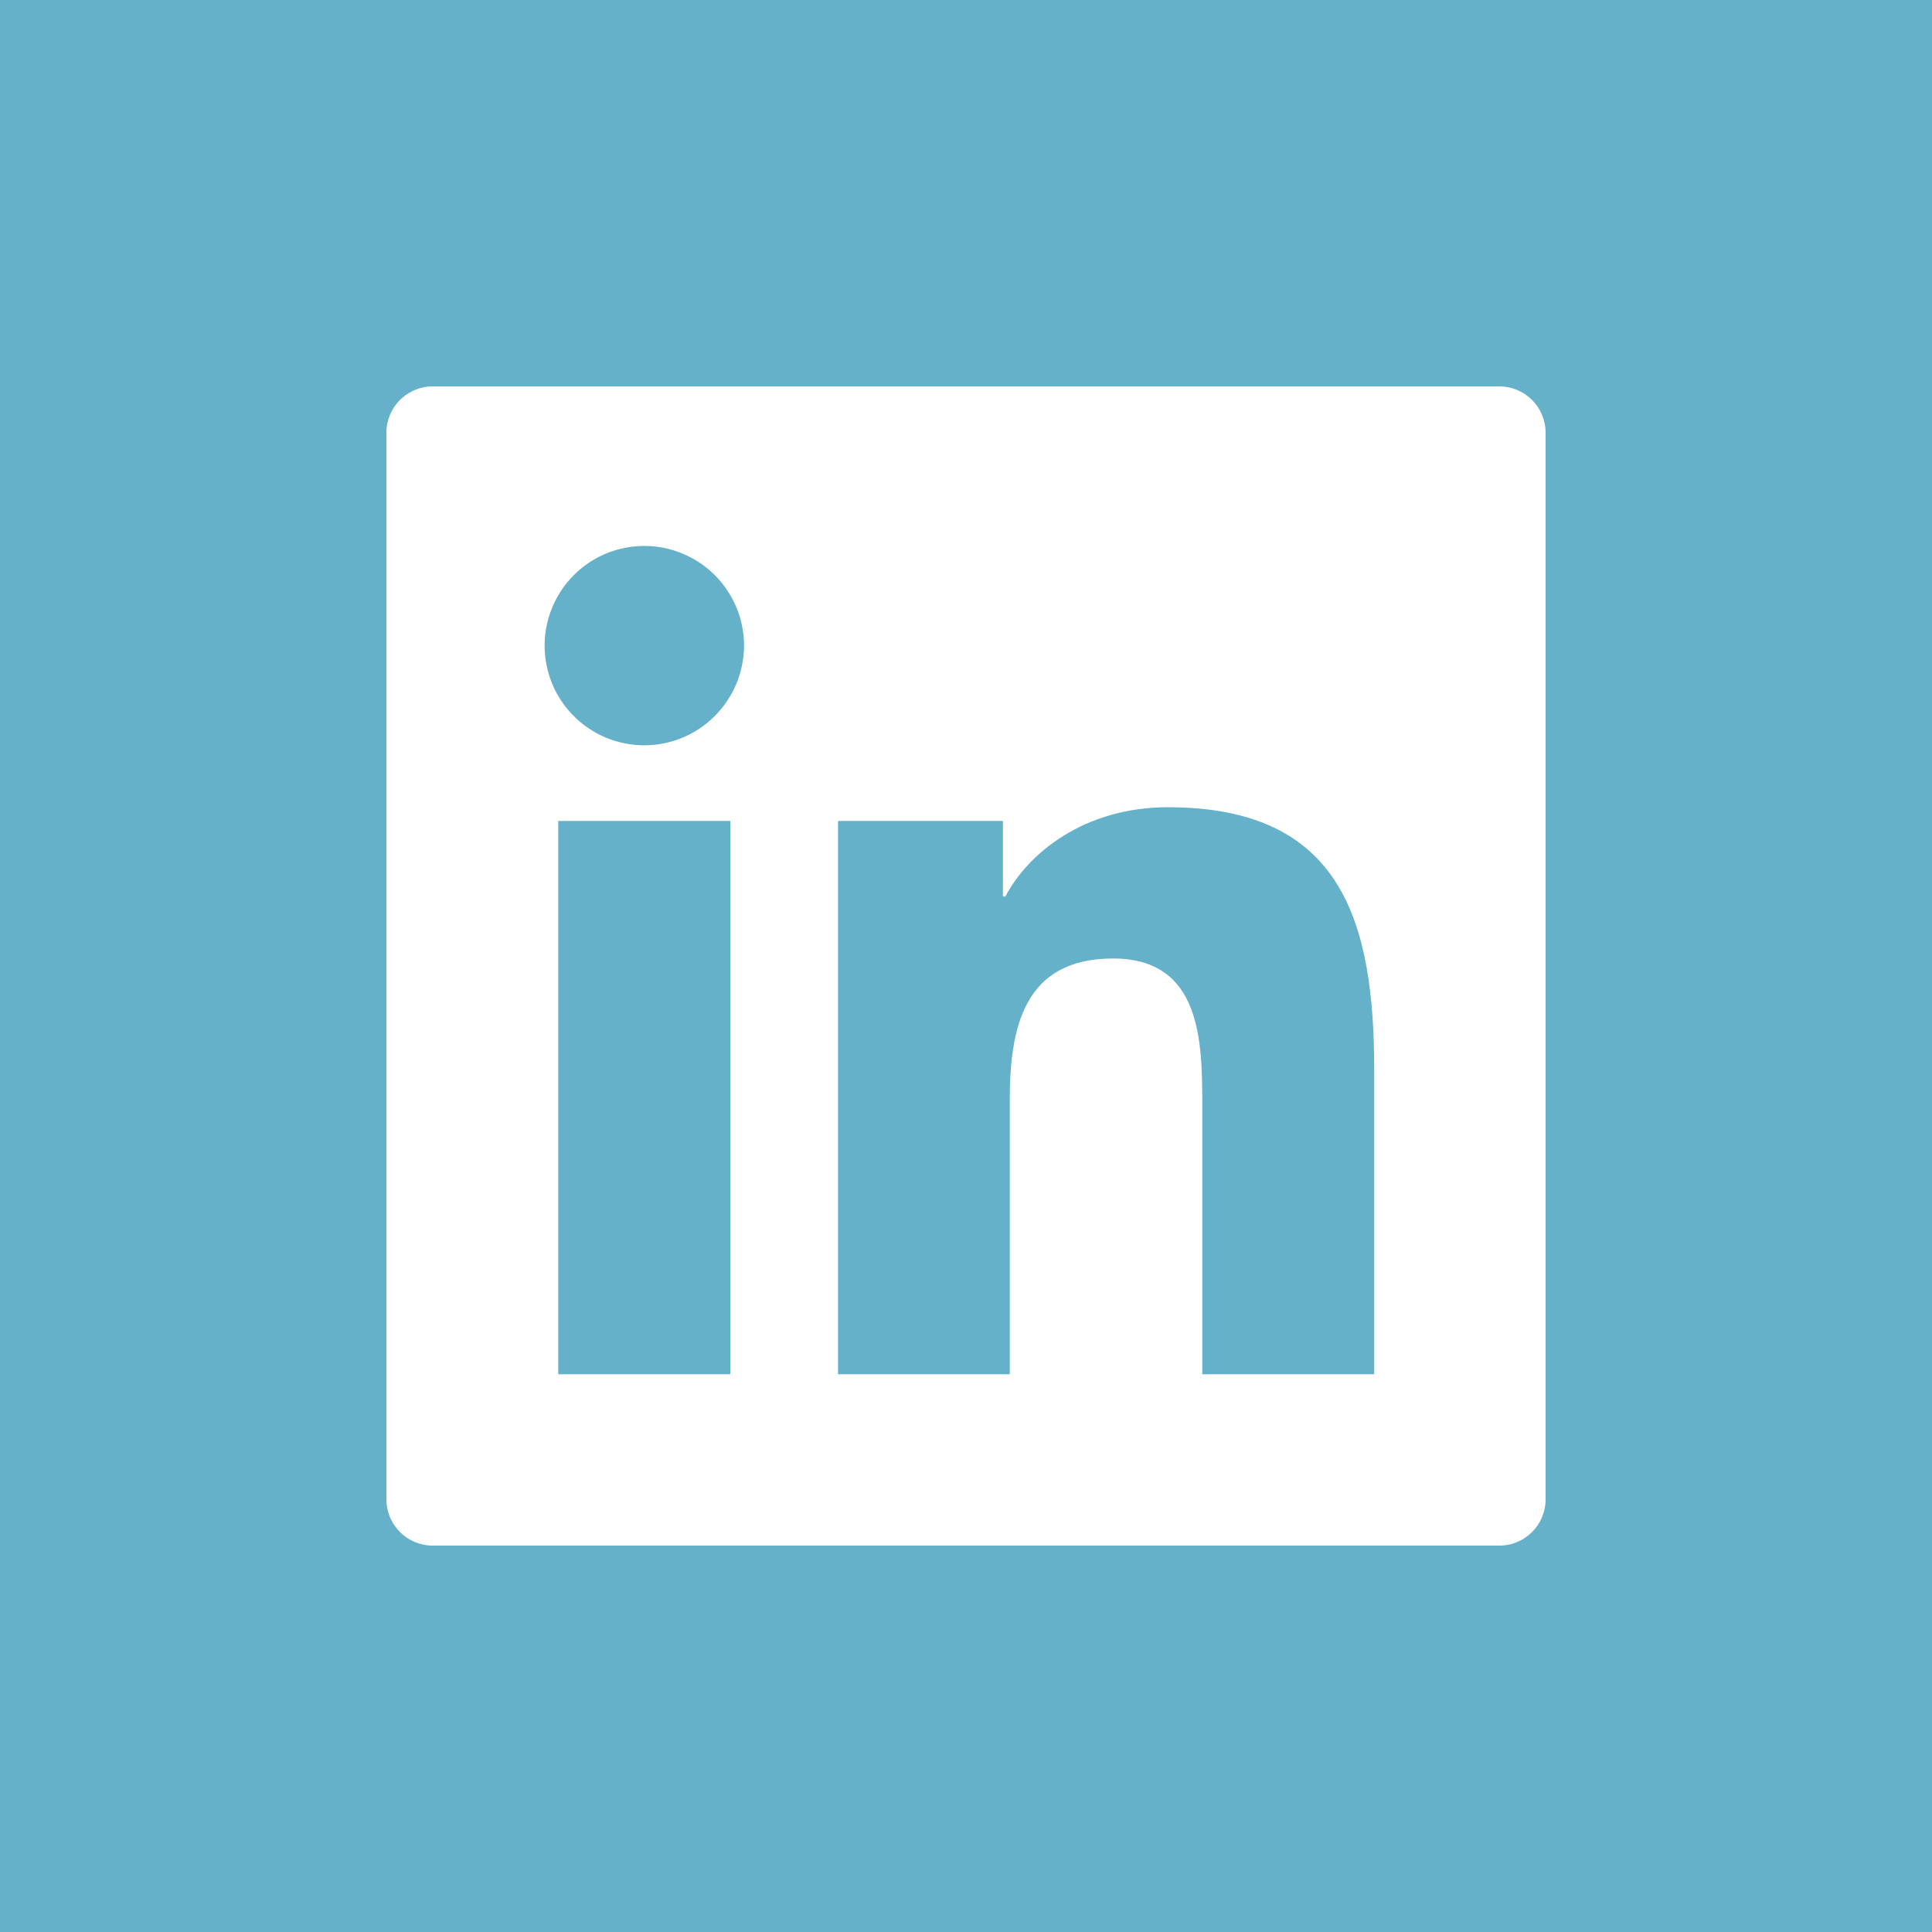 <svg width="17" height="17" viewBox="0 0 17 17" fill="none" xmlns="http://www.w3.org/2000/svg">
<rect width="17" height="17" fill="#64B1C9"/>
<path d="M13.192 3.4H3.808C3.582 3.4 3.4 3.582 3.4 3.808V13.192C3.4 13.418 3.582 13.6 3.808 13.6H13.192C13.418 13.6 13.6 13.418 13.6 13.192V3.808C13.6 3.582 13.418 3.4 13.192 3.4ZM6.426 12.092H4.912V7.224H6.426V12.092ZM5.669 6.558C5.496 6.558 5.326 6.507 5.182 6.41C5.038 6.314 4.925 6.177 4.859 6.017C4.793 5.856 4.775 5.68 4.809 5.51C4.843 5.34 4.927 5.183 5.049 5.061C5.172 4.938 5.328 4.854 5.498 4.821C5.669 4.787 5.845 4.804 6.005 4.871C6.165 4.937 6.302 5.049 6.399 5.194C6.495 5.338 6.547 5.507 6.547 5.681C6.545 6.165 6.153 6.558 5.669 6.558ZM12.092 12.092H10.579V9.724C10.579 9.159 10.569 8.434 9.793 8.434C9.006 8.434 8.885 9.048 8.885 9.683V12.092H7.374V7.224H8.825V7.889H8.846C9.047 7.507 9.54 7.103 10.277 7.103C11.81 7.103 12.092 8.111 12.092 9.422V12.092Z" fill="white"/>
</svg>
